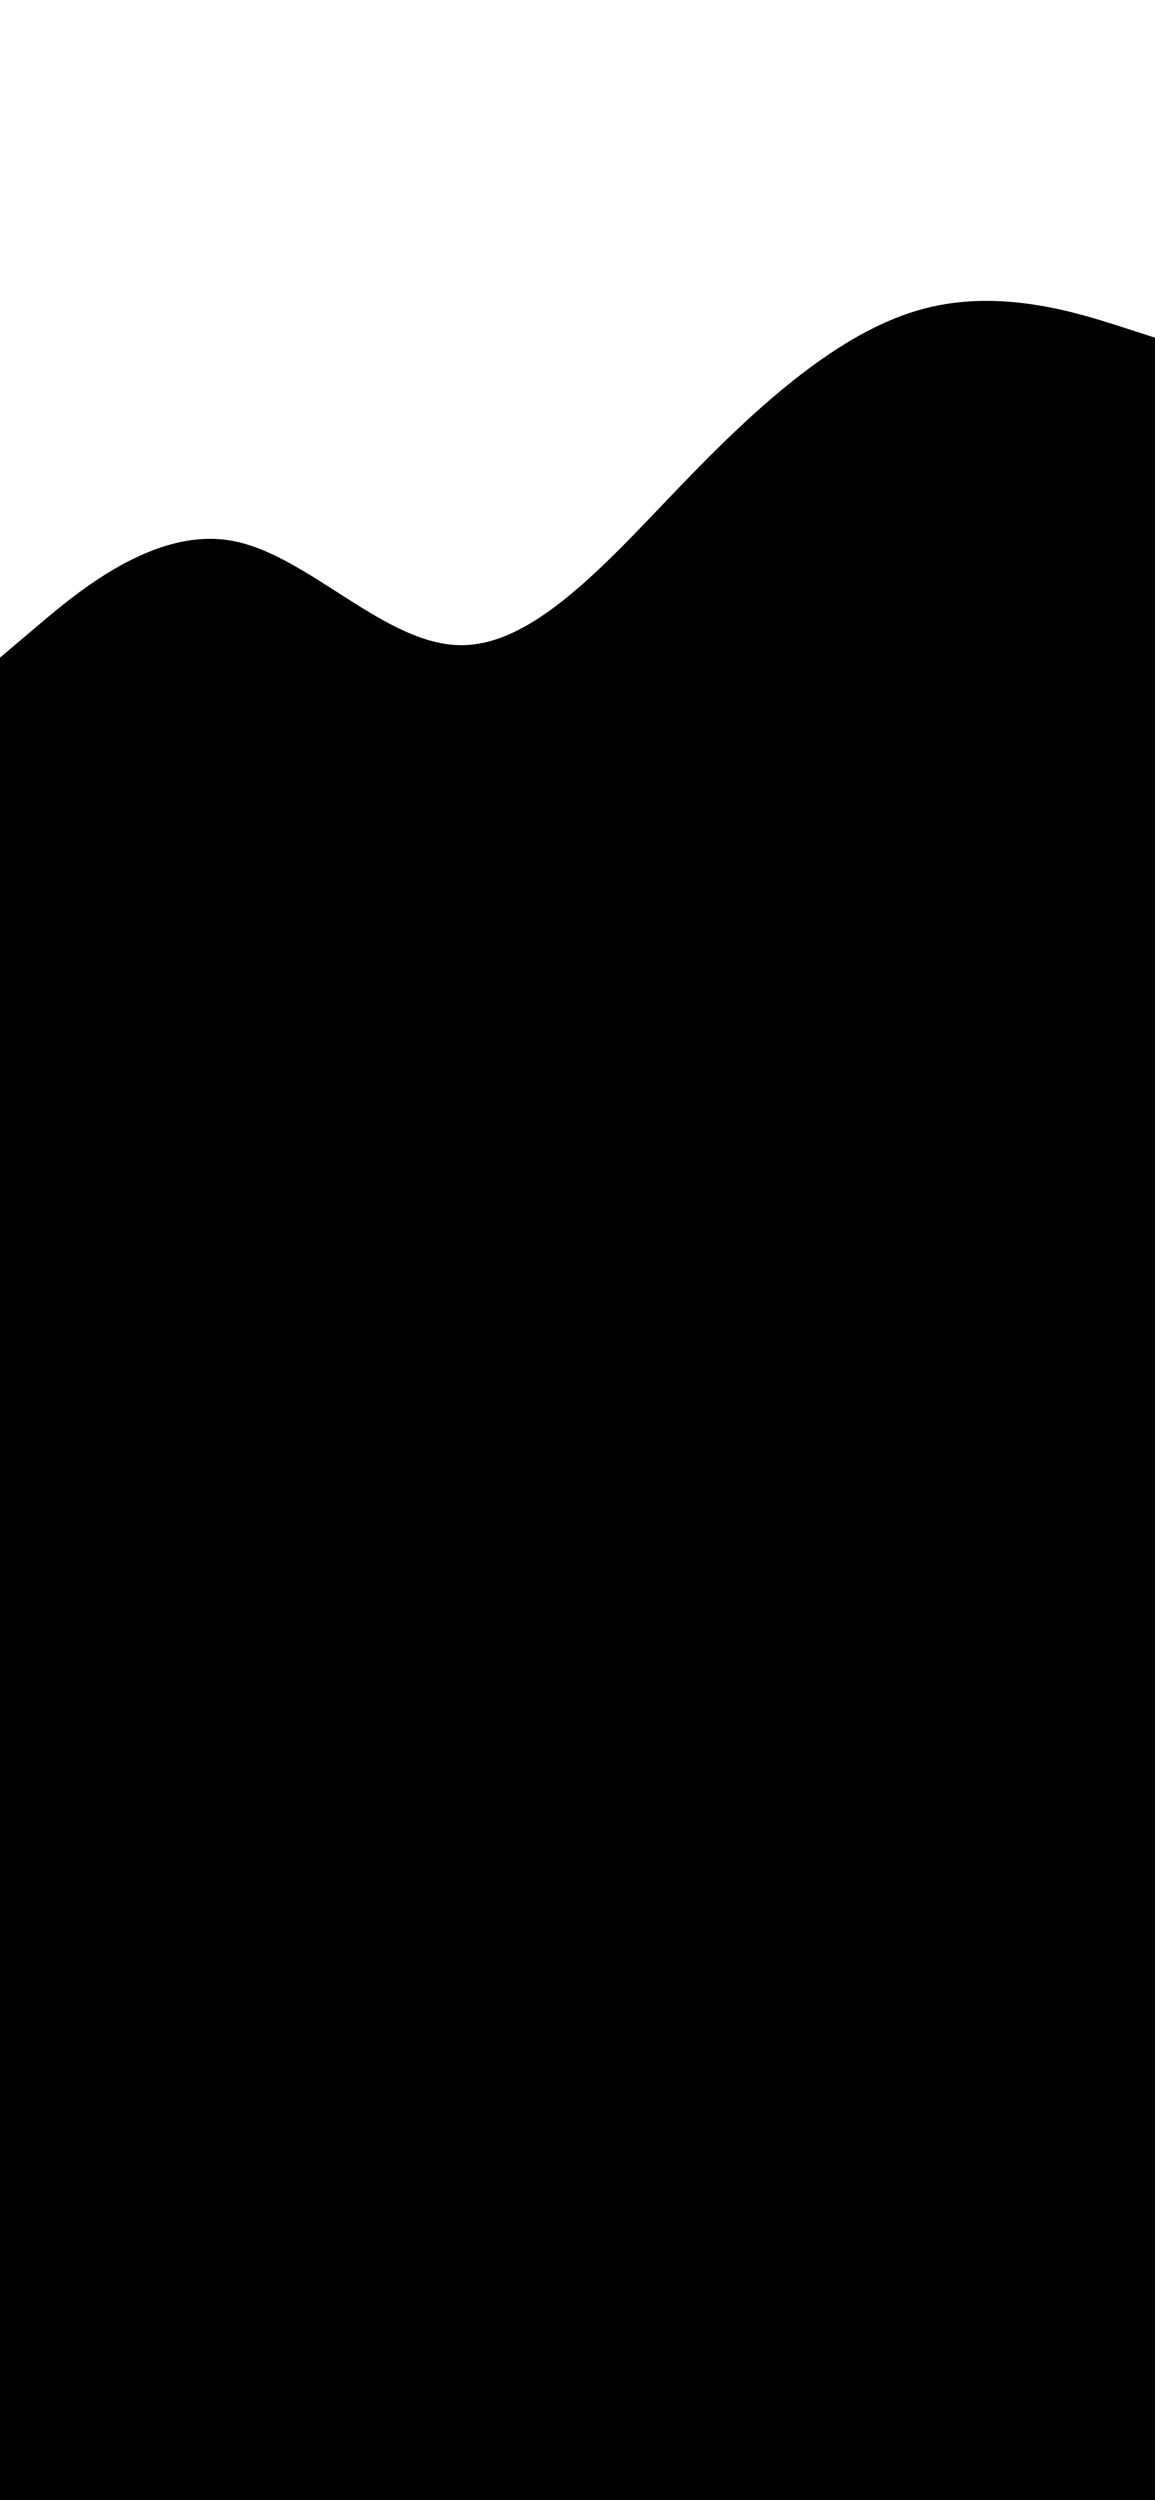 <svg id="visual" viewBox="0 0 390 844" width="390" height="844" xmlns="http://www.w3.org/2000/svg" xmlns:xlink="http://www.w3.org/1999/xlink" version="1.1"><rect x="0" y="0" width="390" height="844" fill="#000000"></rect><path d="M0 222L13 211C26 200 52 178 78 182.5C104 187 130 218 156 217.8C182 217.7 208 186.3 234 159.7C260 133 286 111 312 104.2C338 97.3 364 105.7 377 109.8L390 114L390 0L377 0C364 0 338 0 312 0C286 0 260 0 234 0C208 0 182 0 156 0C130 0 104 0 78 0C52 0 26 0 13 0L0 0Z" fill="#ffffff" stroke-linecap="round" stroke-linejoin="miter"></path></svg>